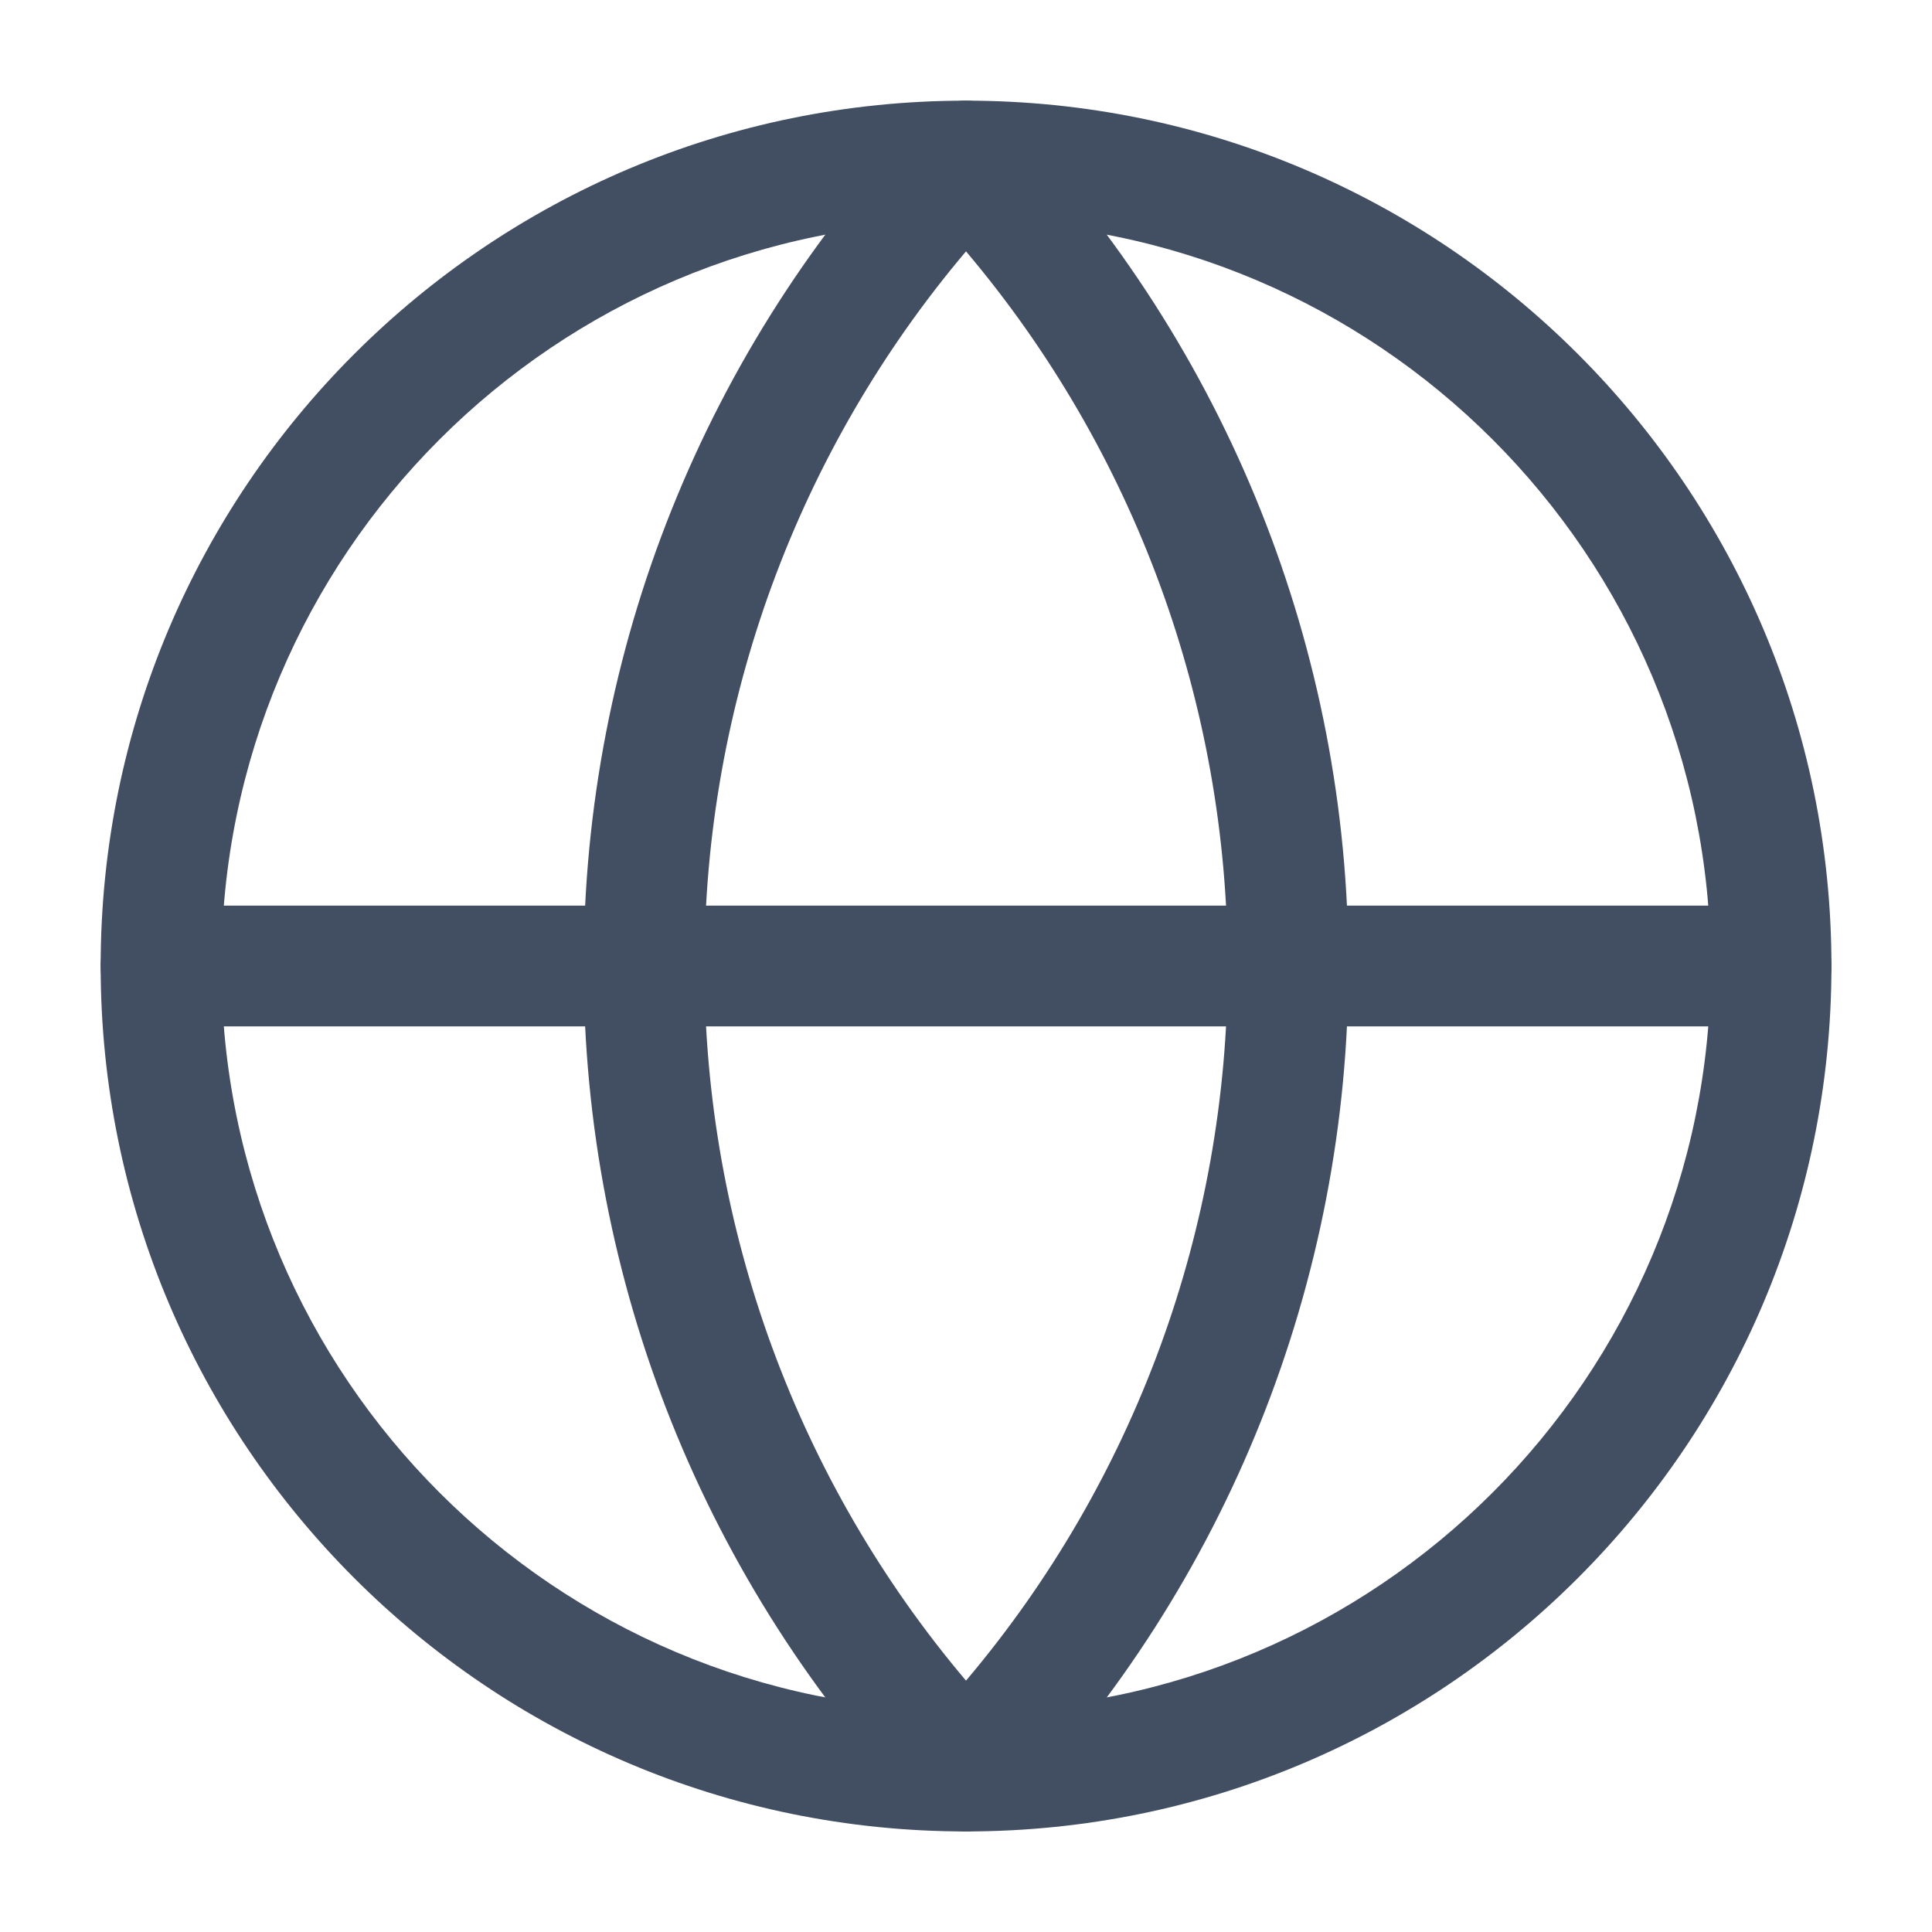 <svg width="20" height="20" viewBox="0 0 20 20" fill="none" xmlns="http://www.w3.org/2000/svg">
<path fill-rule="evenodd" clip-rule="evenodd" d="M10 2.292C5.743 2.292 2.292 5.743 2.292 10C2.292 14.258 5.743 17.709 10 17.709C14.258 17.709 17.709 14.258 17.709 10C17.709 5.743 14.258 2.292 10 2.292ZM1.042 10C1.042 5.053 5.053 1.042 10 1.042C14.948 1.042 18.959 5.053 18.959 10C18.959 14.948 14.948 18.959 10 18.959C5.053 18.959 1.042 14.948 1.042 10Z" fill="#424E62"/>
<path fill-rule="evenodd" clip-rule="evenodd" d="M10 1.042C10.171 1.042 10.335 1.112 10.453 1.236C12.703 3.599 13.959 6.737 13.959 10C13.959 13.264 12.703 16.402 10.453 18.765C10.335 18.889 10.171 18.959 10 18.959C9.829 18.959 9.666 18.889 9.548 18.765C7.297 16.402 6.042 13.264 6.042 10C6.042 6.737 7.297 3.599 9.548 1.236C9.666 1.112 9.829 1.042 10 1.042ZM10 2.602C8.256 4.665 7.292 7.285 7.292 10C7.292 12.716 8.256 15.336 10 17.398C11.744 15.336 12.709 12.716 12.709 10C12.709 7.285 11.744 4.665 10 2.602Z" fill="#424E62"/>
<path fill-rule="evenodd" clip-rule="evenodd" d="M1.042 10C1.042 9.655 1.322 9.375 1.667 9.375H18.334C18.679 9.375 18.959 9.655 18.959 10C18.959 10.345 18.679 10.625 18.334 10.625H1.667C1.322 10.625 1.042 10.345 1.042 10Z" fill="#424E62"/>
</svg>
